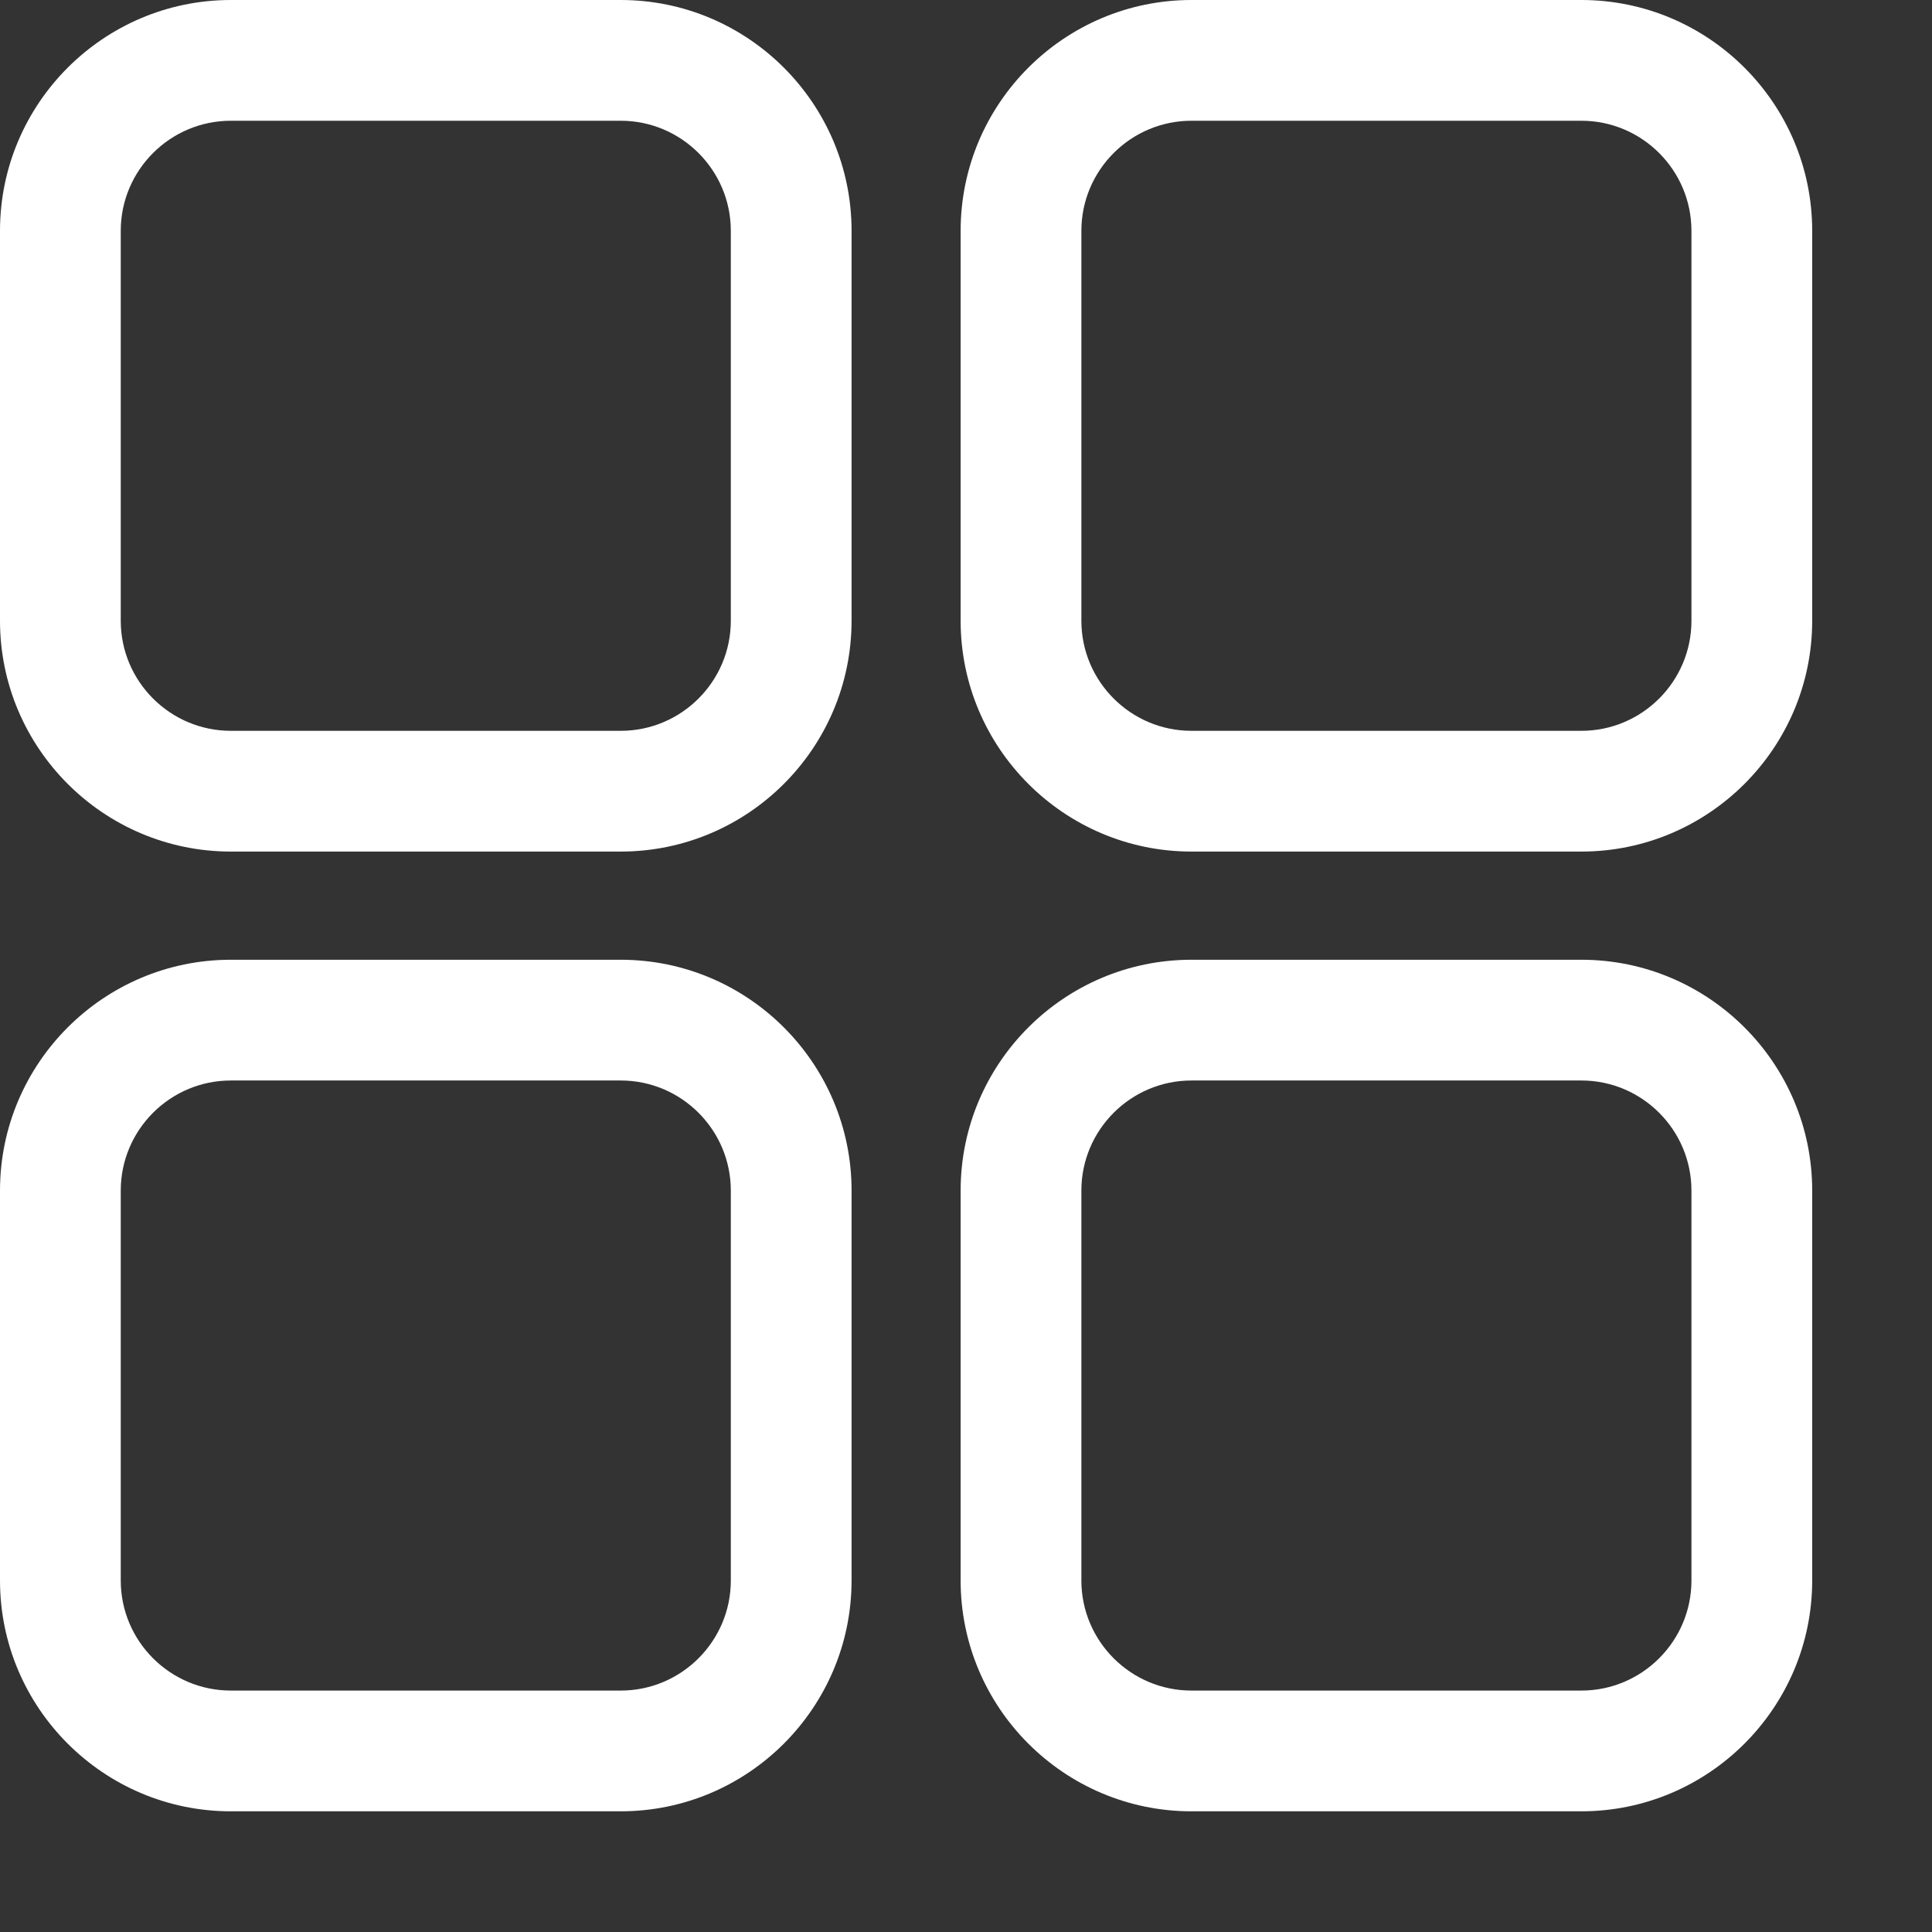 <?xml version="1.0" encoding="UTF-8" standalone="no"?>
<svg
   xmlns:dc="http://purl.org/dc/elements/1.1/"
   xmlns:cc="http://creativecommons.org/ns#"
   xmlns:rdf="http://www.w3.org/1999/02/22-rdf-syntax-ns#"
   xmlns:svg="http://www.w3.org/2000/svg"
   xmlns="http://www.w3.org/2000/svg"
   xmlns:sodipodi="http://sodipodi.sourceforge.net/DTD/sodipodi-0.dtd"
   xmlns:inkscape="http://www.inkscape.org/namespaces/inkscape"
   class="icon"
   style="width: 1em; height: 1em;vertical-align: middle;fill: currentColor;overflow: hidden;"
   viewBox="0 0 1024 1024"
   version="1.1"
   id="svg4"
   sodipodi:docname="shortcut.svg"
   inkscape:version="0.92.5 (2060ec1f9f, 2020-04-08)">
  <rect x="0" y="0" width="1024" height="1024" fill="#333333" stroke="none"/>
  <defs
     id="defs8" />
  <sodipodi:namedview
     pagecolor="#ffffff"
     bordercolor="#666666"
     borderopacity="1"
     objecttolerance="10"
     gridtolerance="10"
     guidetolerance="10"
     inkscape:pageopacity="0"
     inkscape:pageshadow="2"
     inkscape:window-width="1872"
     inkscape:window-height="1016"
     id="namedview6"
     showgrid="false"
     inkscape:zoom="0.4609375"
     inkscape:cx="32.766837"
     inkscape:cy="780.80156"
     inkscape:window-x="1968"
     inkscape:window-y="27"
     inkscape:window-maximized="1"
     inkscape:current-layer="svg4" />
  <path
     d="M328.996 451.348 122.353 451.348C54.887 451.348 0 396.461 0 328.996L0 122.353C0 54.887 54.887 0 122.353 0l206.643 0c67.465 0 122.352 54.887 122.352 122.353l0 206.643C451.348 396.461 396.461 451.348 328.996 451.348zM122.353 64C90.177 64 64 90.177 64 122.353l0 206.643c0 32.175 26.177 58.352 58.353 58.352l206.643 0c32.175 0 58.352-26.177 58.352-58.352L387.348 122.353c0-32.176-26.177-58.353-58.352-58.353L122.353 64zM838.147 451.348 631.505 451.348c-67.466 0-122.353-54.887-122.353-122.352L509.152 122.353C509.152 54.887 564.039 0 631.505 0l206.643 0C905.613 0 960.5 54.887 960.5 122.353l0 206.643C960.5 396.461 905.613 451.348 838.147 451.348zM631.505 64c-32.176 0-58.353 26.177-58.353 58.353l0 206.643c0 32.175 26.177 58.352 58.353 58.352l206.643 0c32.176 0 58.353-26.177 58.353-58.352L896.501 122.353C896.5 90.177 870.323 64 838.147 64L631.505 64zM328.996 960.033 122.353 960.033C54.887 960.033 0 905.146 0 837.681L0 631.038c0-67.466 54.887-122.353 122.353-122.353l206.643 0c67.465 0 122.352 54.887 122.352 122.353l0 206.643C451.348 905.146 396.461 960.033 328.996 960.033zM122.353 572.686C90.177 572.686 64 598.862 64 631.038l0 206.643c0 32.176 26.177 58.353 58.353 58.353l206.643 0c32.175 0 58.352-26.177 58.352-58.353L387.348 631.038c0-32.176-26.177-58.353-58.352-58.353L122.353 572.685zM838.147 960.033 631.505 960.033c-67.466 0-122.353-54.887-122.353-122.353L509.152 631.038c0-67.466 54.887-122.353 122.353-122.353l206.643 0c67.466 0 122.353 54.887 122.353 122.353l0 206.643C960.5 905.146 905.613 960.033 838.147 960.033zM631.505 572.686c-32.176 0-58.353 26.177-58.353 58.353l0 206.643c0 32.176 26.177 58.353 58.353 58.353l206.643 0c32.176 0 58.353-26.177 58.353-58.353L896.501 631.038c0-32.176-26.177-58.353-58.353-58.353L631.505 572.685z"
     id="path2"
     style="fill:#ffffff" />
</svg>
